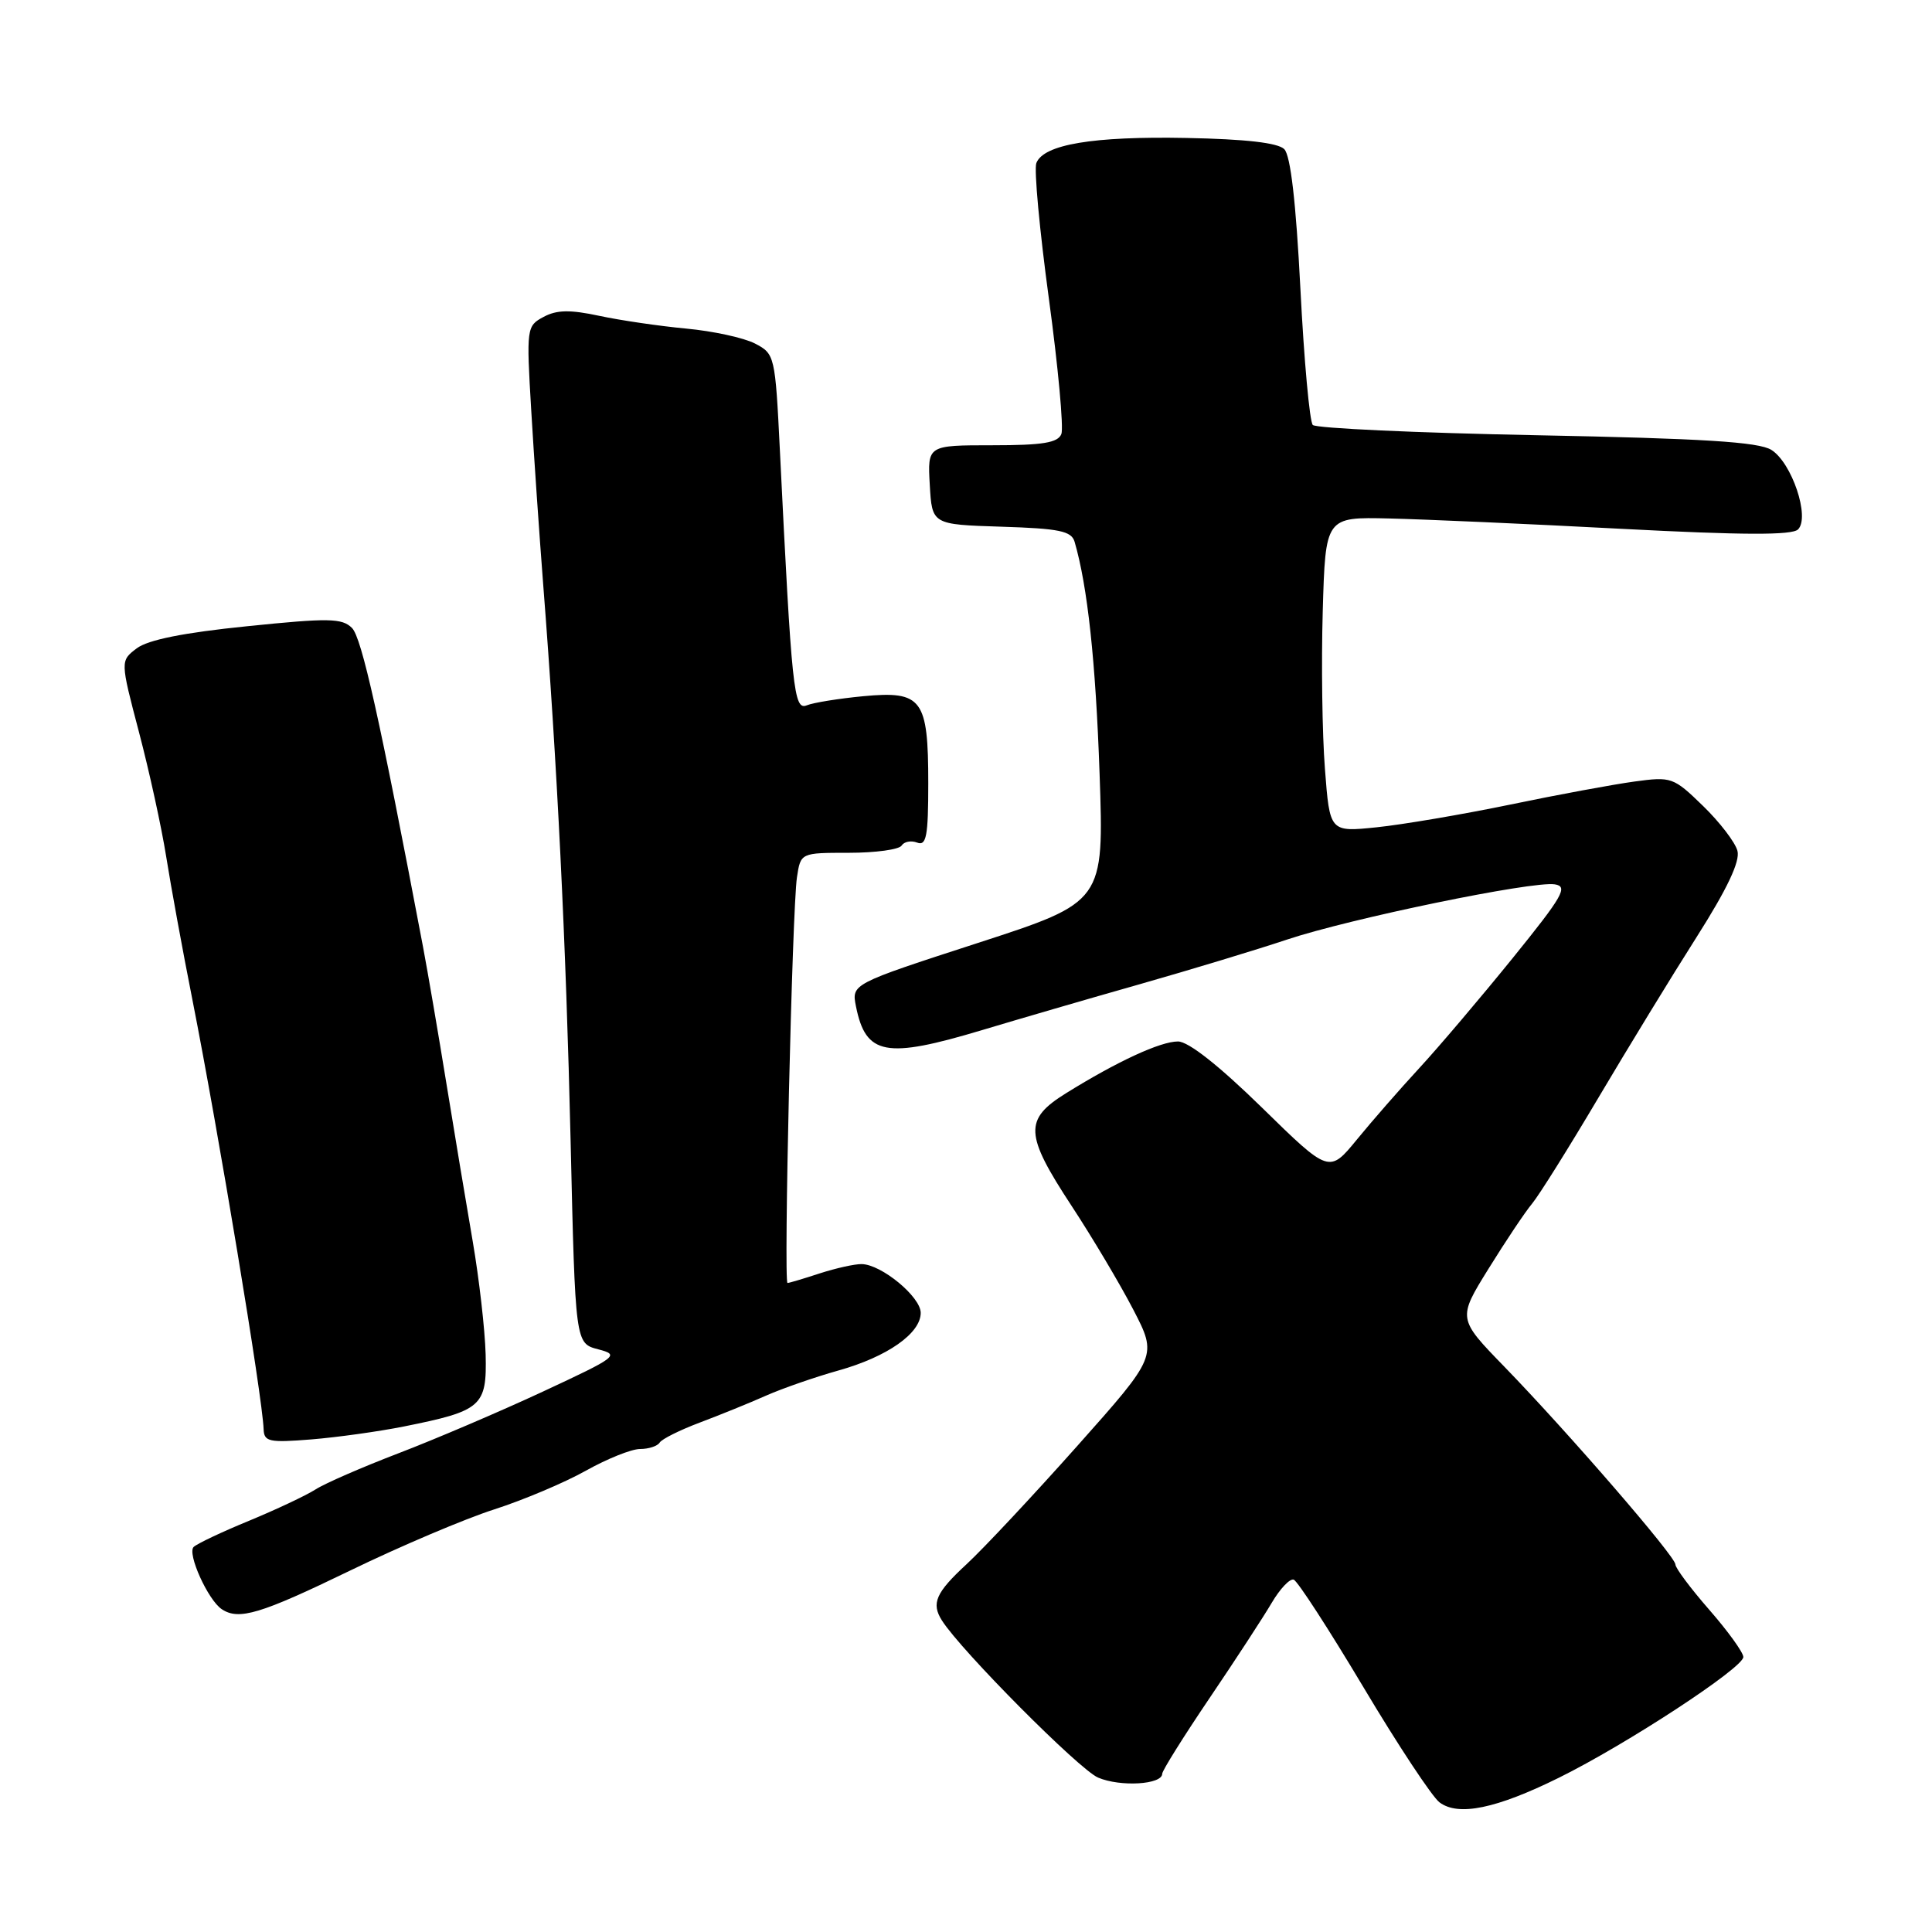 <?xml version="1.0" encoding="UTF-8" standalone="no"?>
<!DOCTYPE svg PUBLIC "-//W3C//DTD SVG 1.1//EN" "http://www.w3.org/Graphics/SVG/1.1/DTD/svg11.dtd" >
<svg xmlns="http://www.w3.org/2000/svg" xmlns:xlink="http://www.w3.org/1999/xlink" version="1.1" viewBox="0 0 256 256">
 <g >
 <path fill="currentColor"
d=" M 206.56 235.56 C 215.51 231.14 231.00 221.00 231.00 219.56 C 231.00 218.96 228.97 216.15 226.50 213.32 C 224.03 210.49 222.00 207.78 222.00 207.30 C 222.00 206.23 207.82 189.84 199.35 181.11 C 193.14 174.72 193.14 174.72 197.24 168.11 C 199.49 164.48 202.08 160.60 203.00 159.50 C 203.92 158.40 207.86 152.10 211.77 145.50 C 215.68 138.90 221.55 129.29 224.82 124.15 C 228.87 117.77 230.59 114.14 230.22 112.74 C 229.93 111.62 227.87 108.93 225.65 106.78 C 221.74 102.98 221.47 102.89 216.56 103.56 C 213.78 103.94 206.35 105.31 200.07 106.62 C 193.78 107.92 185.83 109.27 182.42 109.62 C 176.20 110.26 176.20 110.26 175.56 101.88 C 175.20 97.27 175.07 87.88 175.27 81.00 C 175.63 68.50 175.63 68.50 184.06 68.70 C 188.70 68.81 202.55 69.42 214.83 70.07 C 230.93 70.91 237.46 70.94 238.25 70.15 C 239.86 68.54 237.43 61.31 234.71 59.61 C 233.02 58.56 225.66 58.10 203.61 57.67 C 187.71 57.36 174.37 56.75 173.95 56.31 C 173.53 55.86 172.79 47.74 172.31 38.26 C 171.72 26.77 171.01 20.61 170.17 19.76 C 169.32 18.92 165.04 18.43 157.21 18.28 C 144.82 18.04 138.27 19.14 137.32 21.61 C 137.00 22.44 137.75 30.51 138.98 39.56 C 140.21 48.60 140.95 56.68 140.64 57.50 C 140.19 58.67 138.18 59.00 131.48 59.00 C 122.90 59.00 122.90 59.00 123.20 64.25 C 123.50 69.50 123.50 69.50 132.69 69.79 C 140.36 70.03 141.97 70.36 142.39 71.79 C 144.11 77.69 145.18 87.63 145.70 102.51 C 146.29 119.52 146.29 119.52 129.56 124.95 C 112.83 130.38 112.83 130.38 113.42 133.35 C 114.72 139.83 117.35 140.33 130.14 136.49 C 134.74 135.11 144.12 132.37 151.00 130.42 C 157.88 128.46 166.65 125.80 170.50 124.51 C 178.84 121.72 203.06 116.72 206.01 117.18 C 207.83 117.46 207.10 118.72 200.40 127.00 C 196.17 132.22 190.63 138.75 188.09 141.50 C 185.55 144.25 181.82 148.52 179.80 150.99 C 176.12 155.48 176.12 155.48 167.19 146.74 C 161.51 141.19 157.47 138.00 156.09 138.00 C 153.75 138.00 148.04 140.64 141.25 144.86 C 135.67 148.33 135.76 150.29 141.98 159.77 C 144.72 163.94 148.40 170.13 150.16 173.52 C 153.35 179.68 153.35 179.68 142.75 191.59 C 136.92 198.14 130.32 205.19 128.08 207.26 C 123.99 211.04 123.37 212.45 124.81 214.72 C 127.36 218.74 142.99 234.46 145.50 235.54 C 148.46 236.80 154.00 236.47 154.00 235.03 C 154.00 234.62 156.81 230.13 160.25 225.04 C 163.69 219.96 167.40 214.27 168.50 212.40 C 169.60 210.53 170.91 209.14 171.42 209.31 C 171.93 209.48 176.08 215.89 180.66 223.56 C 185.23 231.23 189.77 238.09 190.74 238.82 C 193.24 240.70 198.26 239.66 206.56 235.56 Z  M 46.37 208.12 C 53.04 204.88 61.65 201.23 65.50 200.00 C 69.35 198.76 74.80 196.46 77.62 194.88 C 80.44 193.30 83.67 192.00 84.81 192.00 C 85.95 192.00 87.12 191.62 87.41 191.15 C 87.70 190.68 90.09 189.49 92.72 188.50 C 95.35 187.51 99.30 185.91 101.50 184.93 C 103.70 183.96 108.02 182.46 111.09 181.60 C 117.56 179.79 122.00 176.68 122.00 173.96 C 122.00 171.84 116.80 167.54 114.18 167.50 C 113.26 167.48 110.76 168.04 108.62 168.73 C 106.49 169.43 104.57 170.00 104.35 170.00 C 103.82 170.00 104.97 120.38 105.60 116.25 C 106.09 113.00 106.09 113.00 112.49 113.00 C 116.00 113.00 119.15 112.57 119.47 112.04 C 119.80 111.52 120.72 111.34 121.53 111.65 C 122.75 112.12 123.00 110.79 123.00 103.80 C 123.00 92.60 122.19 91.52 114.40 92.25 C 111.16 92.56 107.78 93.10 106.90 93.46 C 105.18 94.15 104.91 91.55 103.34 59.70 C 102.72 47.12 102.66 46.88 100.04 45.52 C 98.57 44.76 94.48 43.87 90.94 43.54 C 87.40 43.21 82.21 42.45 79.41 41.85 C 75.54 41.02 73.77 41.05 72.03 41.99 C 69.78 43.19 69.74 43.44 70.39 54.36 C 70.75 60.49 71.47 70.90 71.98 77.50 C 73.82 101.07 75.00 124.90 75.61 151.25 C 76.23 178.00 76.23 178.00 79.26 178.79 C 82.16 179.54 81.82 179.79 71.90 184.41 C 66.18 187.07 57.58 190.74 52.79 192.57 C 47.99 194.41 43.04 196.56 41.79 197.37 C 40.53 198.17 36.58 200.03 33.00 201.51 C 29.42 202.98 26.12 204.54 25.66 204.98 C 24.77 205.83 27.56 212.02 29.39 213.23 C 31.65 214.73 34.51 213.87 46.37 208.12 Z  M 53.50 189.02 C 63.87 186.94 64.52 186.36 64.35 179.46 C 64.26 176.18 63.49 169.45 62.64 164.50 C 61.79 159.55 60.21 150.10 59.14 143.50 C 58.07 136.90 56.68 128.80 56.06 125.50 C 50.32 95.22 47.93 84.50 46.64 83.21 C 45.33 81.90 43.56 81.87 32.74 82.98 C 24.34 83.83 19.62 84.78 18.13 85.90 C 15.93 87.56 15.93 87.56 18.42 97.03 C 19.79 102.24 21.41 109.65 22.02 113.50 C 22.63 117.35 24.19 125.90 25.50 132.50 C 28.97 150.09 34.78 185.10 34.93 189.37 C 34.99 191.04 35.65 191.18 41.25 190.73 C 44.69 190.45 50.20 189.68 53.50 189.02 Z "/>
</g>
</svg>